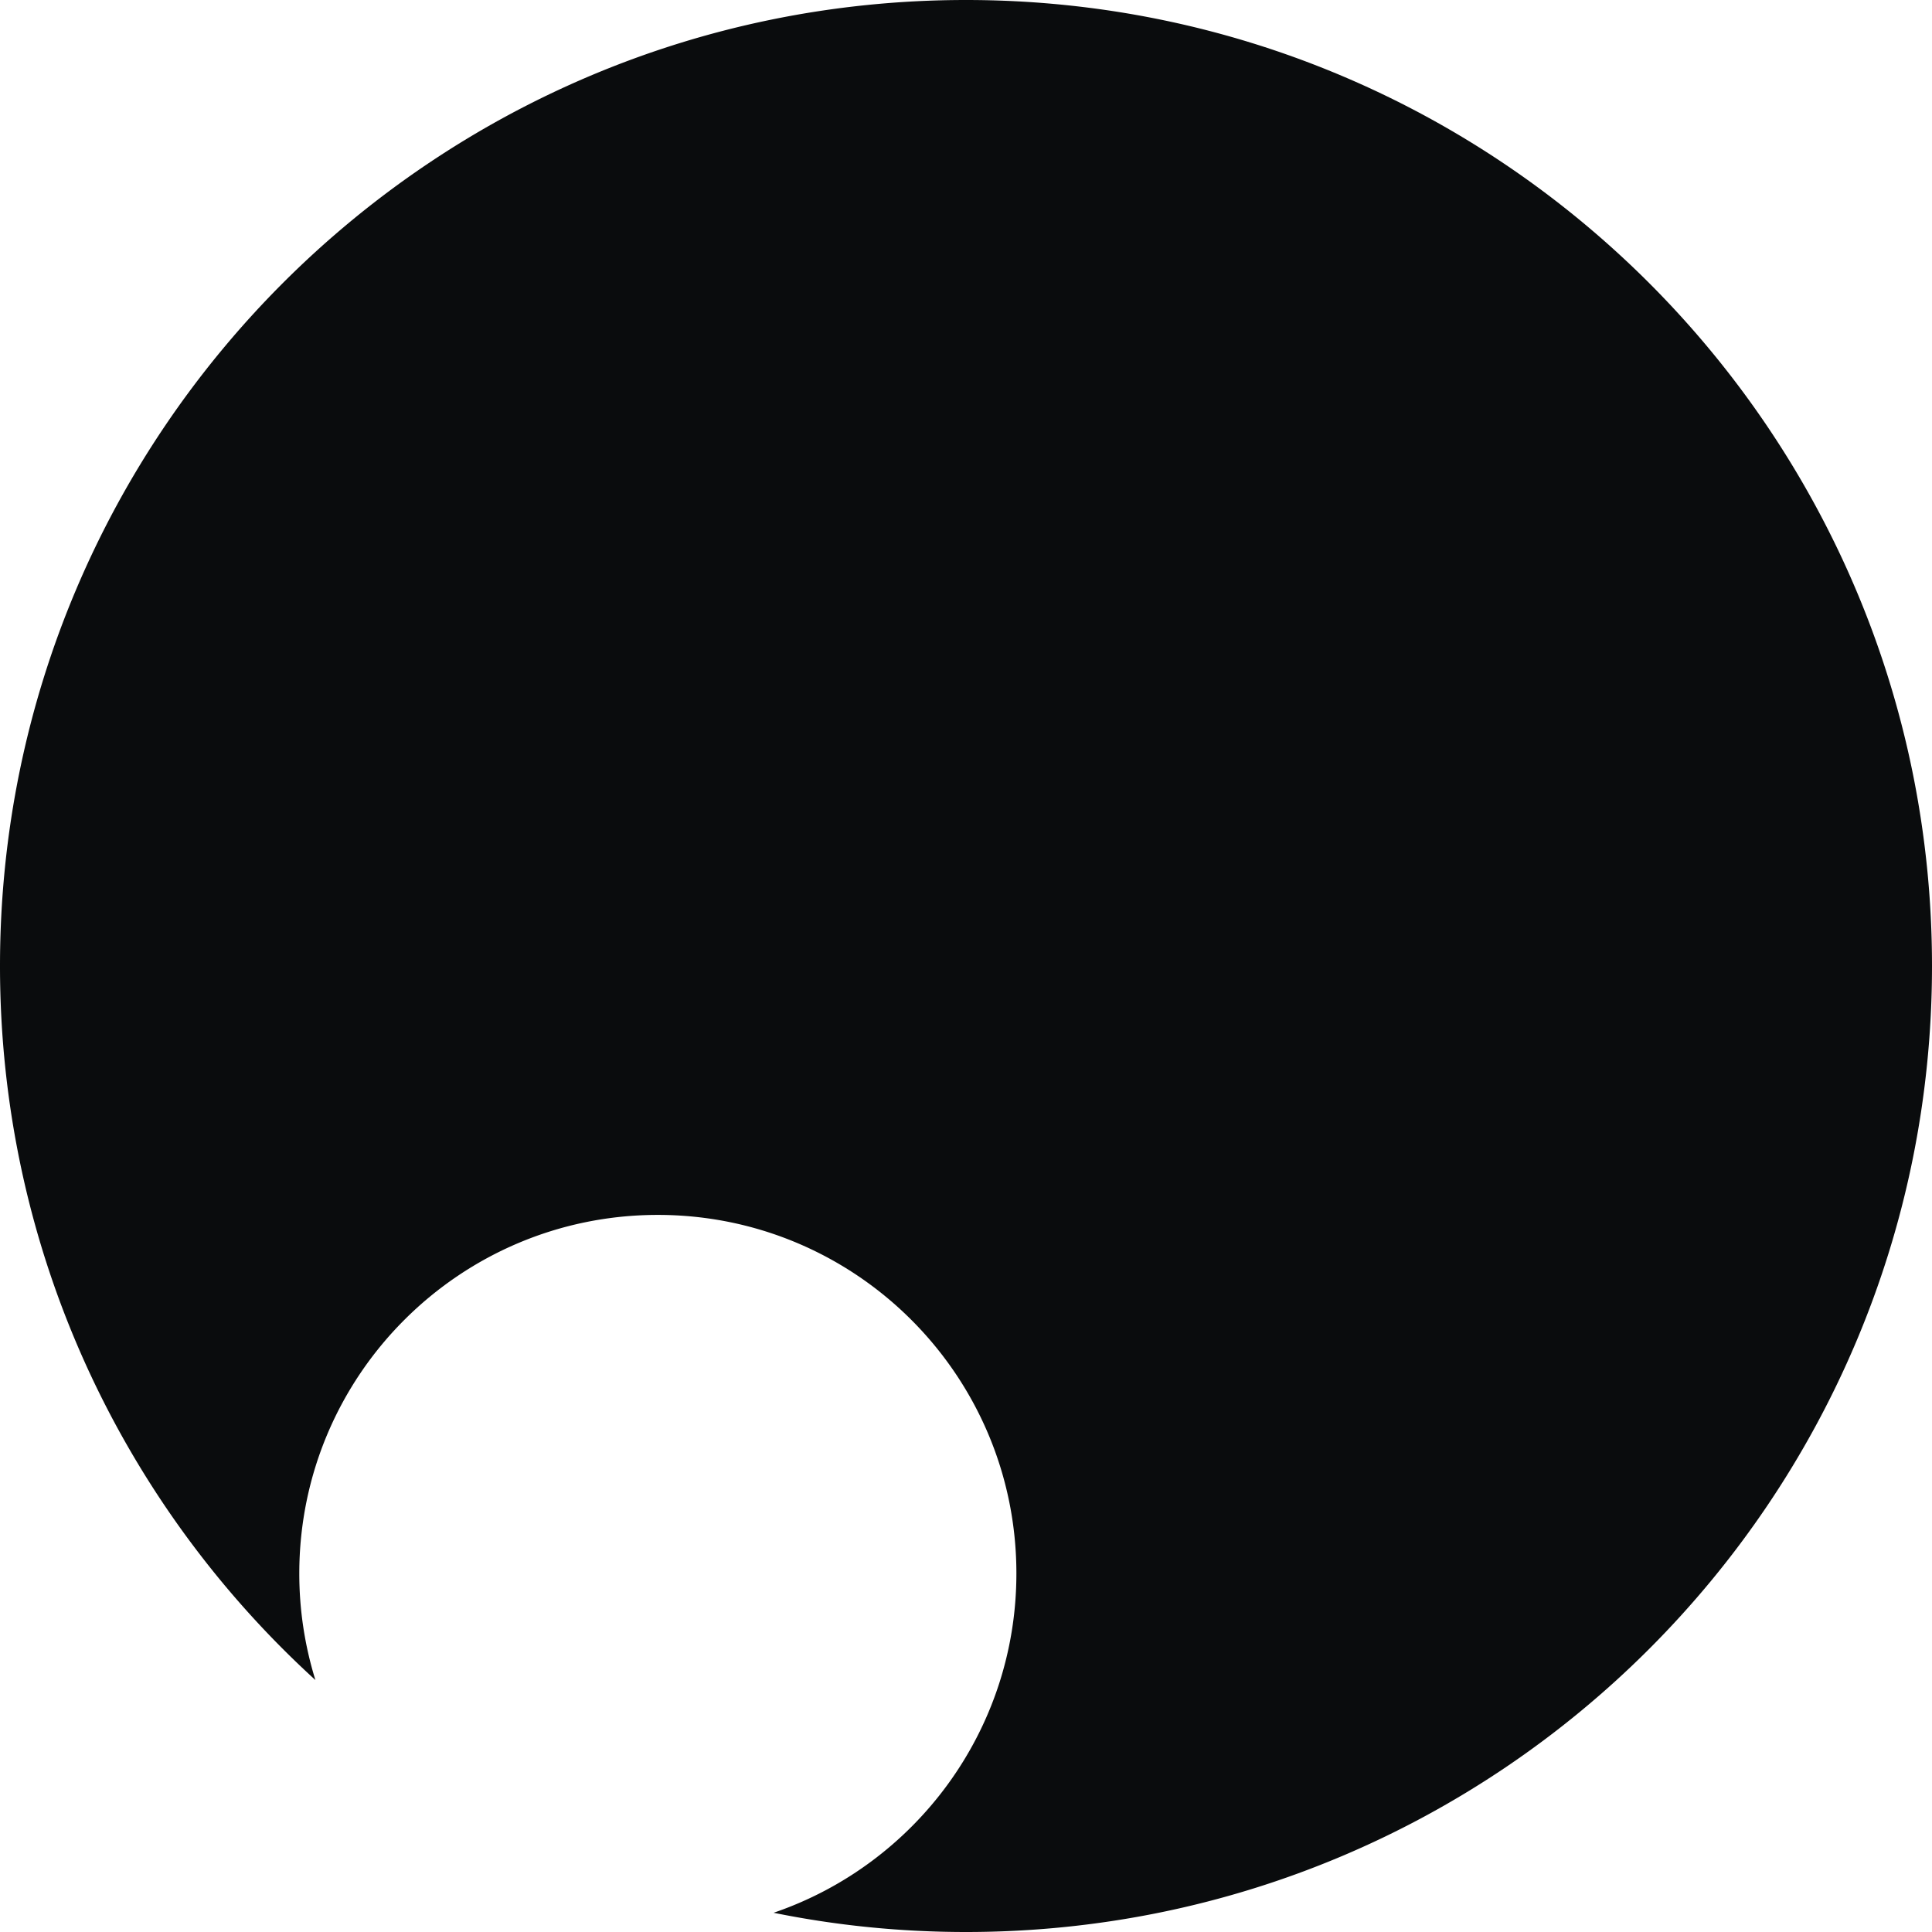 <svg role="img" viewBox="0 0 24 24" xmlns="http://www.w3.org/2000/svg"><style>path { fill: #0A0C0D; }</style><title>Shadow</title><path d="M12 0C5.373.0.0 5.373.0 12c0 3.514 1.511 6.675 3.918 8.87a4.457 4.457.0 01-.2-1.324c0-2.46 1.994-4.454 4.454-4.454 2.46.0 4.454 1.994 4.454 4.454.0 1.956-1.262 3.617-3.016 4.215C10.382 23.918 11.181 24 12 24c6.627.0 12-5.373 12-12S18.627.0 12 0z"/></svg>